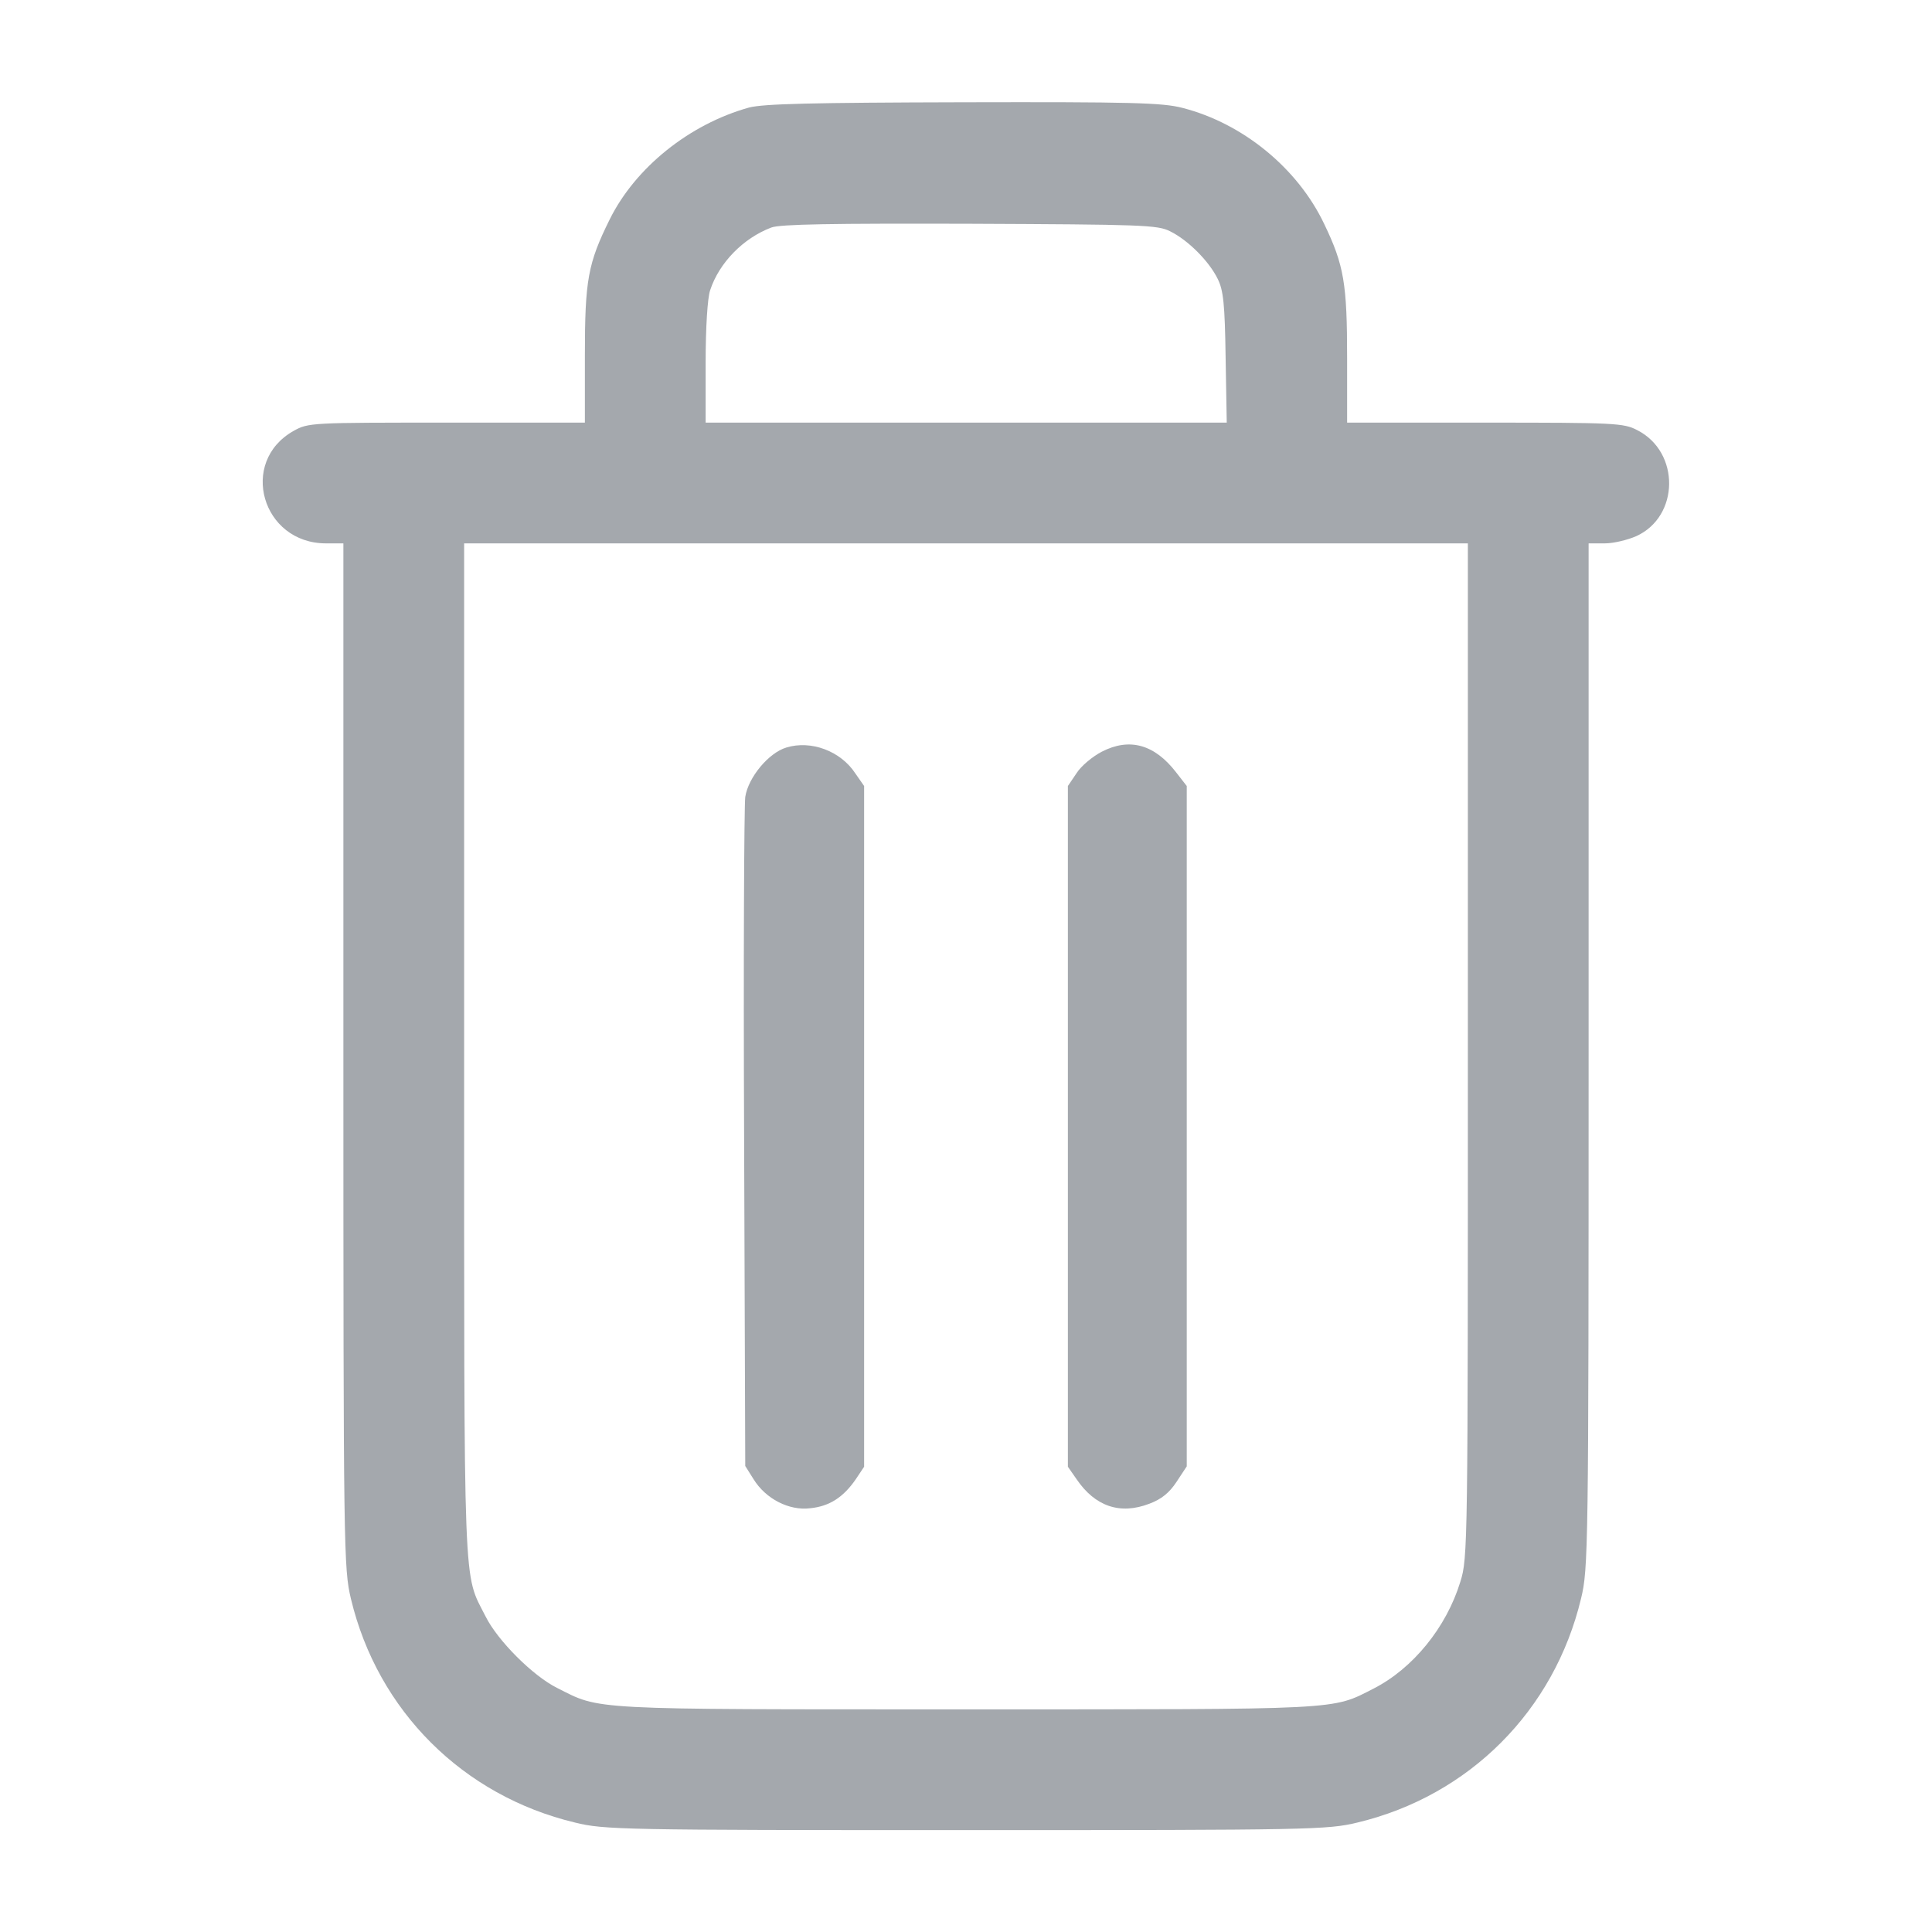 <?xml version="1.0" standalone="no"?>
<!DOCTYPE svg PUBLIC "-//W3C//DTD SVG 20010904//EN"
 "http://www.w3.org/TR/2001/REC-SVG-20010904/DTD/svg10.dtd">
<svg version="1.0" xmlns="http://www.w3.org/2000/svg"
 width="512pt" height="512pt" viewBox="0 0 512 512"
 preserveAspectRatio="xMidYMid meet">

<g transform="translate(0,512) scale(0.1,-0.1)"
fill="#A4A8AD" stroke="none">
<path d="M1985 4835 c-158 -44 -301 -159 -369 -296 -58 -117 -66 -161 -66
-361 l0 -178 -366 0 c-359 0 -367 0 -406 -22 -146 -82 -84 -298 86 -298 l46 0
0 -1357 c0 -1317 1 -1360 20 -1440 71 -297 297 -522 594 -593 77 -19 124 -20
1036 -20 916 0 958 1 1037 20 297 71 522 297 593 594 19 78 20 128 20 1439 l0
1357 43 0 c23 0 60 9 83 19 115 52 117 223 3 281 -36 19 -60 20 -404 20 l-365
0 0 170 c0 198 -8 247 -61 357 -70 147 -215 266 -375 307 -53 14 -138 16 -580
15 -404 -1 -530 -4 -569 -14z m1116 -328 c47 -23 103 -79 126 -126 15 -30 19
-66 21 -208 l3 -173 -690 0 -691 0 0 159 c0 93 5 172 12 192 24 73 88 138 162
166 23 9 164 11 526 10 456 -2 498 -3 531 -20z m789 -2171 c0 -1312 0 -1345
-20 -1408 -37 -121 -126 -230 -230 -283 -112 -57 -74 -55 -1080 -55 -1011 0
-967 -2 -1084 57 -64 32 -157 125 -189 189 -60 119 -57 32 -57 1501 l0 1343
1330 0 1330 0 0 -1344z"/>
<path d="M2084 3139 c-47 -14 -101 -79 -109 -131 -3 -24 -5 -432 -3 -908 l3
-865 22 -35 c32 -52 94 -84 150 -77 51 5 88 29 121 77 l22 33 0 902 0 902 -23
33 c-39 60 -118 89 -183 69z"/>
<path d="M2920 3128 c-25 -13 -55 -38 -67 -57 l-23 -34 0 -902 0 -902 23 -33
c49 -72 115 -95 193 -65 32 12 53 29 72 58 l27 41 0 901 0 902 -28 36 c-57 74
-123 93 -197 55z"/>
</g>
</svg>

